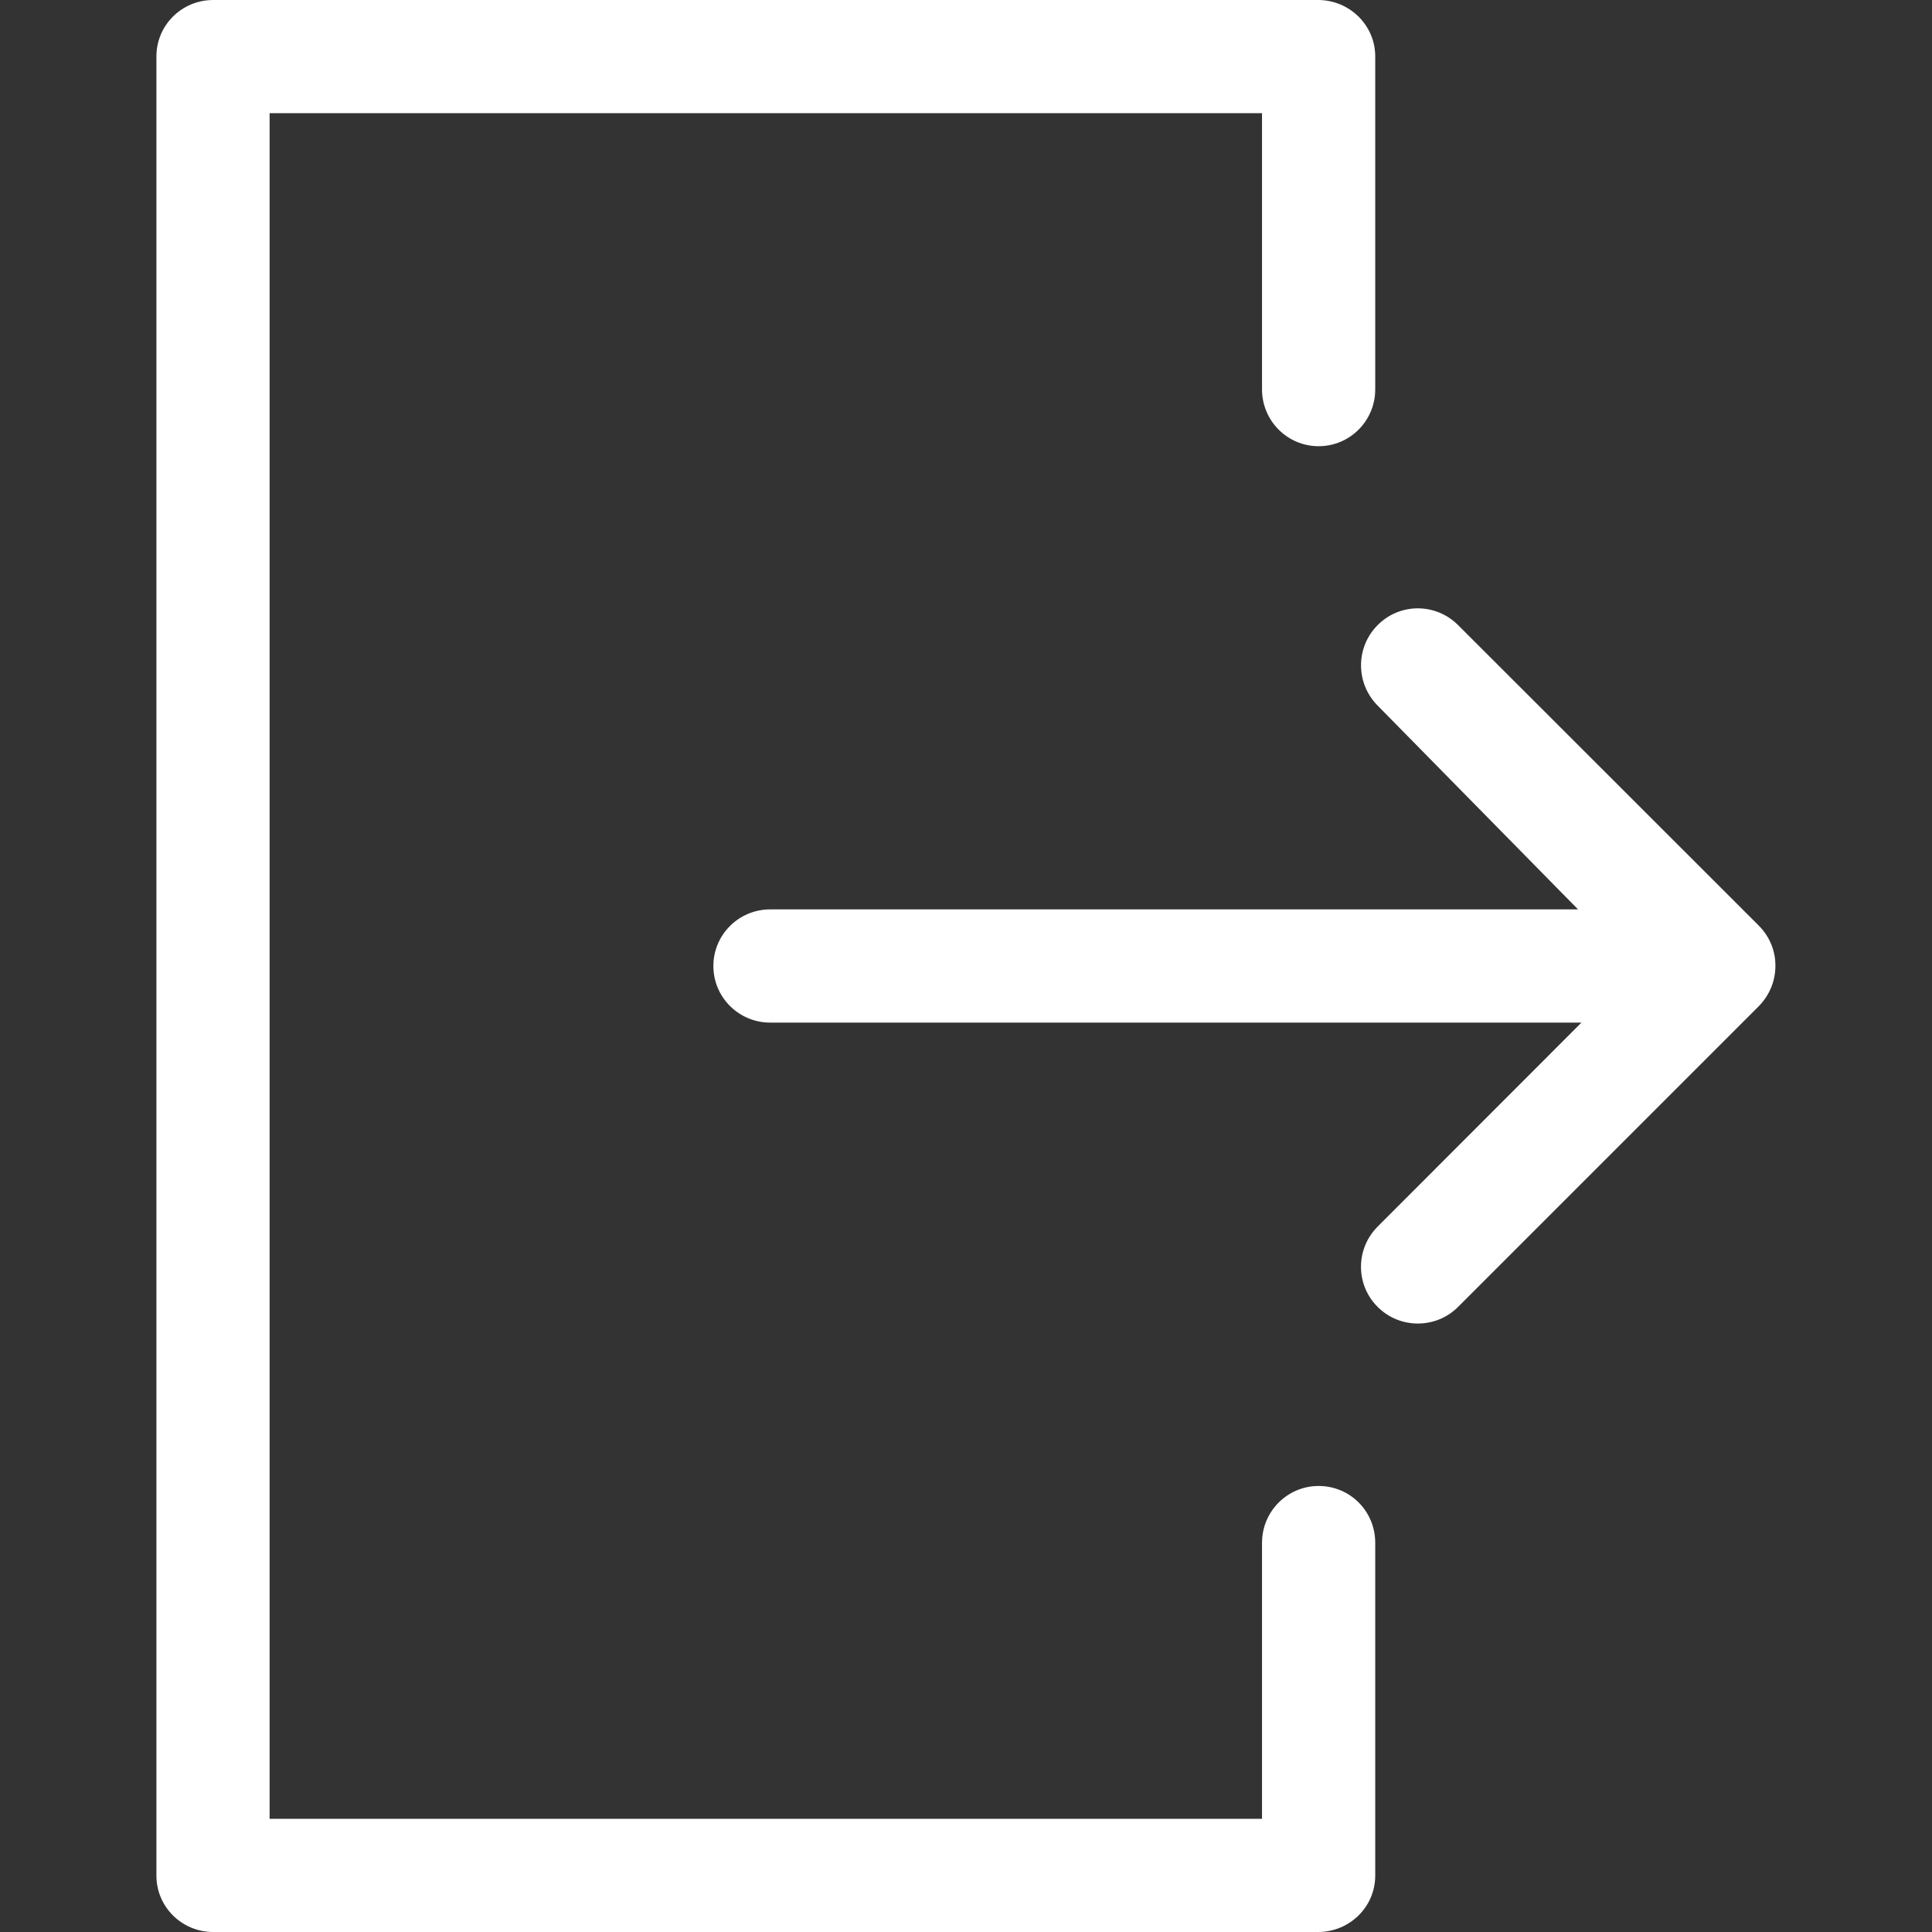 <?xml version="1.0" encoding="utf-8"?>
<!-- Generator: Adobe Illustrator 19.1.0, SVG Export Plug-In . SVG Version: 6.00 Build 0)  -->
<svg version="1.1" id="Capa_1" xmlns="http://www.w3.org/2000/svg" xmlns:xlink="http://www.w3.org/1999/xlink" x="0px" y="0px"
	 viewBox="12 -12 1024 1024" style="enable-background:new 12 -12 1024 1024;" xml:space="preserve">
<rect x="12" y="-12" width="1024" height="1024" fill="#333333" stroke="none"/>
<style type="text/css">
	.st0{fill:#FFFFFF;}
</style>
<g>
	<path class="st0" d="M944.3,478.7L784.8,319.3c-11.8-11.8-30.8-11.8-42.5-0.1c-11.8,11.7-11.9,30.7-0.3,42.6L848.4,470H420.2
		c-16.6,0-30.1,13.4-30.1,30s13.5,30,30.1,30h430l-108,108.1c-11.8,11.8-11.8,30.9,0,42.6c5.9,5.9,13.6,8.8,21.3,8.8
		s15.4-2.9,21.3-8.8l159.4-159.4c5.6-5.7,8.8-13.3,8.8-21.3C953.1,492,949.9,484.4,944.3,478.7z"/>
	<path class="st0" d="M710.9,775.6c-16.6,0-30,13.5-30,30.1V952h-526V48h526v146.4c0,16.6,13.4,30.1,30,30.1c16.6,0,30-13.5,30-30.1
		V17.9c0-16.6-13.7-29.9-30.3-29.9H125c-16.6,0-30.1,13.3-30.1,29.9v964.2c0,16.6,13.5,29.9,30.1,29.9h585.6
		c16.6,0,30.3-13.2,30.3-29.9V805.7C740.9,789,727.6,775.6,710.9,775.6z"/>
</g>
</svg>
